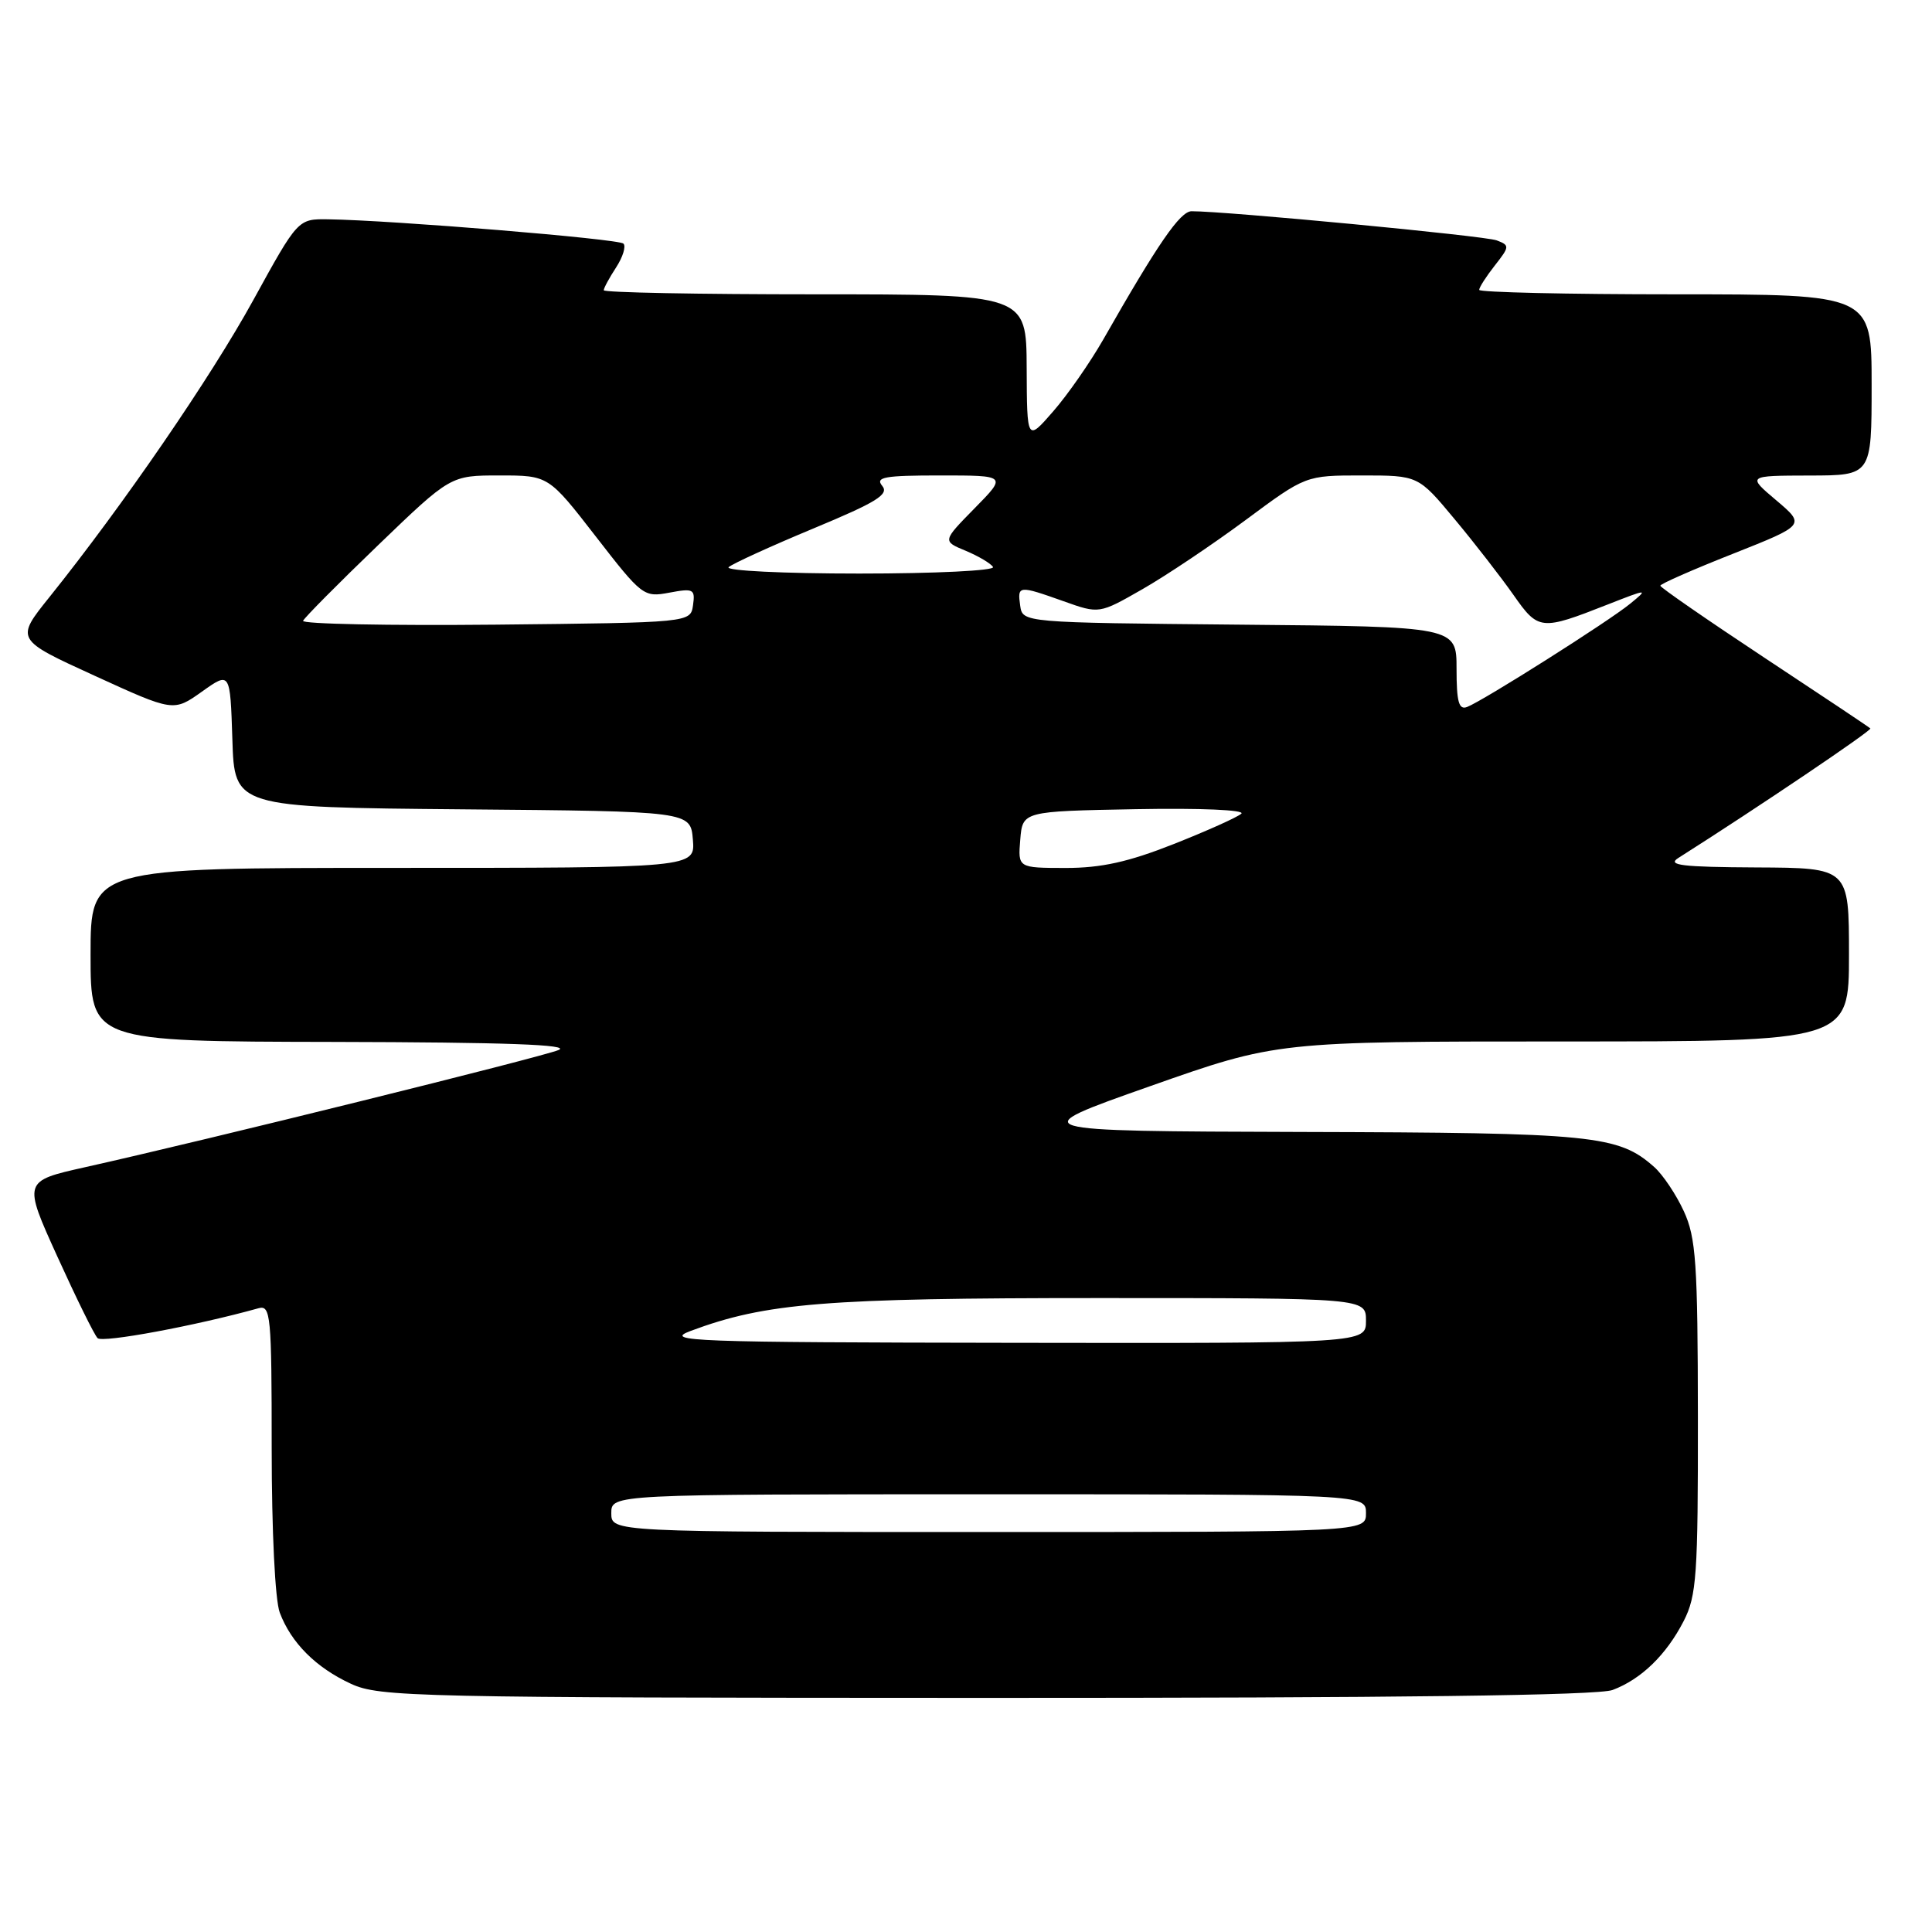<?xml version="1.0" encoding="UTF-8" standalone="no"?>
<!DOCTYPE svg PUBLIC "-//W3C//DTD SVG 1.1//EN" "http://www.w3.org/Graphics/SVG/1.1/DTD/svg11.dtd" >
<svg xmlns="http://www.w3.org/2000/svg" xmlns:xlink="http://www.w3.org/1999/xlink" version="1.1" viewBox="0 0 256 256">
 <g >
 <path fill="currentColor"
d=" M 213.68 223.93 C 217.48 222.50 220.80 219.27 223.10 214.79 C 224.81 211.45 225.00 208.74 224.98 187.79 C 224.96 167.34 224.73 164.01 223.12 160.50 C 222.11 158.30 220.35 155.67 219.21 154.65 C 214.44 150.41 211.23 150.09 172.50 149.99 C 135.50 149.88 135.50 149.88 152.35 143.94 C 169.20 138.00 169.20 138.00 207.10 138.00 C 245.00 138.00 245.00 138.00 245.00 126.50 C 245.00 115.00 245.00 115.00 232.75 114.94 C 222.87 114.89 220.86 114.65 222.38 113.69 C 232.88 107.03 248.09 96.77 247.83 96.52 C 247.65 96.34 241.31 92.11 233.75 87.12 C 226.19 82.12 220.00 77.84 220.00 77.61 C 220.00 77.37 224.33 75.47 229.62 73.38 C 239.23 69.57 239.23 69.57 235.37 66.30 C 231.50 63.03 231.50 63.03 239.75 63.01 C 248.00 63.00 248.00 63.00 248.00 51.00 C 248.00 39.00 248.00 39.00 222.00 39.00 C 207.70 39.00 196.00 38.73 196.00 38.41 C 196.00 38.08 196.93 36.63 198.07 35.18 C 200.04 32.67 200.06 32.51 198.32 31.85 C 196.75 31.25 162.43 27.98 157.89 27.99 C 156.37 28.00 153.43 32.28 146.18 45.00 C 144.45 48.02 141.48 52.30 139.56 54.50 C 136.08 58.50 136.08 58.50 136.04 48.75 C 136.00 39.00 136.00 39.00 108.00 39.00 C 92.60 39.00 80.00 38.76 80.00 38.46 C 80.00 38.17 80.74 36.81 81.64 35.43 C 82.53 34.06 82.97 32.64 82.61 32.28 C 81.99 31.65 51.92 29.18 43.49 29.06 C 39.48 29.00 39.48 29.00 33.57 39.75 C 27.94 50.00 16.28 66.99 6.55 79.12 C 2.04 84.74 2.04 84.74 12.52 89.53 C 22.99 94.32 22.99 94.32 26.75 91.65 C 30.50 88.98 30.50 88.98 30.79 97.97 C 31.07 106.97 31.07 106.97 61.29 107.24 C 91.50 107.50 91.50 107.50 91.81 111.25 C 92.12 115.00 92.12 115.00 52.06 115.00 C 12.00 115.00 12.00 115.00 12.00 126.50 C 12.00 138.00 12.00 138.00 44.25 138.06 C 67.00 138.11 75.76 138.42 74.00 139.14 C 71.53 140.13 27.20 151.11 11.28 154.66 C 3.06 156.50 3.06 156.50 7.60 166.50 C 10.10 172.00 12.49 176.87 12.93 177.31 C 13.57 177.97 25.98 175.66 34.25 173.35 C 35.87 172.90 36.00 174.25 36.00 191.87 C 36.00 202.90 36.45 212.05 37.07 213.68 C 38.58 217.69 41.87 220.97 46.50 223.11 C 50.28 224.86 54.87 224.96 130.68 224.98 C 185.11 224.99 211.77 224.66 213.68 223.93 Z  M 81.00 200.50 C 81.00 198.00 81.00 198.00 131.00 198.00 C 181.00 198.00 181.00 198.00 181.00 200.50 C 181.00 203.00 181.00 203.00 131.00 203.00 C 81.00 203.00 81.00 203.00 81.00 200.50 Z  M 91.50 176.36 C 101.47 172.64 109.35 172.00 145.59 172.00 C 181.00 172.00 181.00 172.00 181.00 175.00 C 181.00 178.00 181.00 178.00 134.25 177.93 C 91.59 177.87 87.85 177.73 91.50 176.36 Z  M 135.19 111.25 C 135.50 107.50 135.50 107.50 150.48 107.22 C 159.09 107.06 165.04 107.32 164.48 107.82 C 163.94 108.30 159.90 110.11 155.50 111.85 C 149.50 114.22 145.93 115.01 141.19 115.01 C 134.88 115.00 134.88 115.00 135.19 111.25 Z  M 193.00 88.62 C 193.00 83.03 193.00 83.03 164.25 82.77 C 135.50 82.50 135.50 82.50 135.18 80.25 C 134.80 77.56 134.94 77.54 140.94 79.67 C 145.65 81.35 145.65 81.35 151.38 78.07 C 154.53 76.27 160.69 72.14 165.06 68.90 C 173.01 63.00 173.01 63.00 180.47 63.00 C 187.93 63.00 187.93 63.00 192.76 68.81 C 195.42 72.00 198.92 76.52 200.55 78.84 C 203.84 83.54 204.18 83.58 213.00 80.11 C 218.38 78.00 218.45 78.00 216.00 80.00 C 213.16 82.33 196.51 92.87 194.39 93.68 C 193.30 94.10 193.00 92.99 193.00 88.62 Z  M 40.16 82.26 C 40.35 81.83 44.82 77.32 50.10 72.24 C 59.70 63.00 59.70 63.00 66.19 63.00 C 72.68 63.00 72.68 63.00 78.95 71.09 C 85.07 78.99 85.30 79.17 88.69 78.53 C 91.89 77.93 92.13 78.06 91.83 80.19 C 91.50 82.50 91.50 82.50 65.66 82.77 C 51.45 82.91 39.97 82.68 40.16 82.26 Z  M 96.55 75.15 C 97.07 74.69 102.12 72.38 107.77 70.03 C 116.16 66.54 117.84 65.51 116.90 64.38 C 115.94 63.22 117.19 63.00 124.59 63.00 C 133.42 63.00 133.42 63.00 129.14 67.35 C 124.87 71.70 124.87 71.70 127.96 72.98 C 129.65 73.69 131.28 74.65 131.58 75.13 C 131.88 75.61 123.95 76.00 113.86 76.00 C 103.82 76.00 96.03 75.62 96.55 75.15 Z "/>
</g>
</svg>